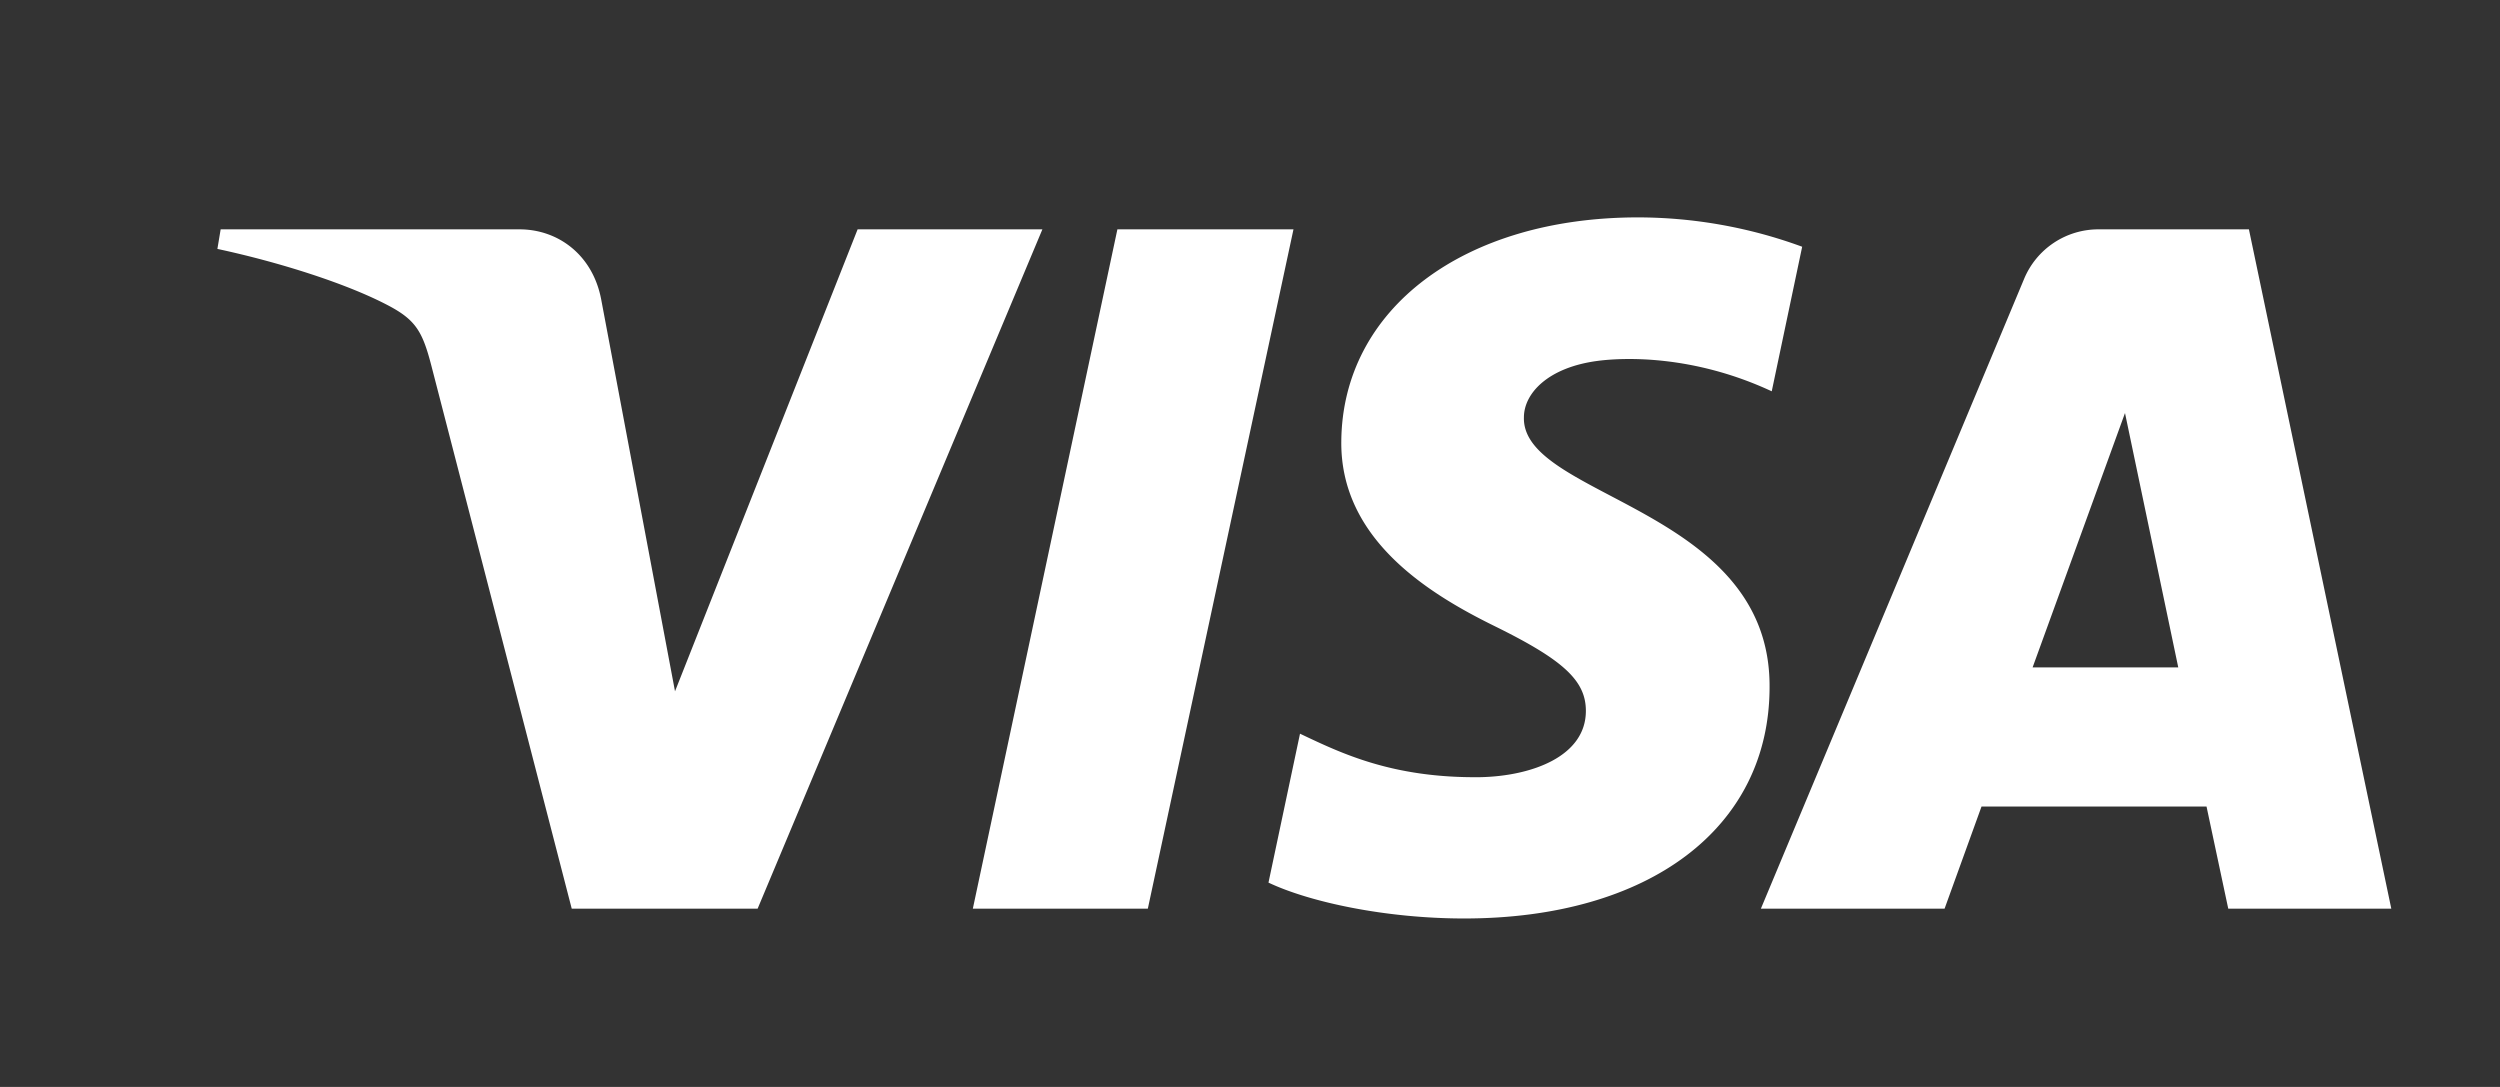 <svg xmlns="http://www.w3.org/2000/svg" fill="none" viewBox="0 0 23 10" focusable="false"><rect x="0" y="0" width="23" height="10" fill="#333333" stroke="none"/><path fill="none" d="M0 0h22v10H0z"/><path fill="#fff" fill-rule="evenodd" d="m11.9 2.11-1.34 6.25H8.95l1.33-6.25zm6.8 4.03.85-2.34.49 2.34zm1.8 2.22H22l-1.31-6.25h-1.38a.74.74 0 0 0-.69.46L16.2 8.36h1.69l.34-.94h2.07zm-4.22-2.04c.01-1.65-2.28-1.74-2.26-2.48 0-.22.22-.46.68-.52.23-.03.87-.06 1.6.28l.28-1.33A4.4 4.4 0 0 0 15.07 2c-1.6 0-2.72.84-2.73 2.06-.01.9.8 1.4 1.41 1.7.63.31.84.5.84.78 0 .42-.5.6-.97.61-.81.01-1.28-.22-1.66-.4l-.29 1.37c.38.18 1.08.33 1.8.33 1.7 0 2.81-.83 2.81-2.13M9.59 2.11 6.97 8.36H5.26L3.97 3.37c-.08-.31-.14-.42-.38-.55-.39-.21-1.03-.41-1.59-.53l.03-.18h2.75c.35 0 .67.23.75.64l.68 3.61 1.68-4.25z"/></svg>